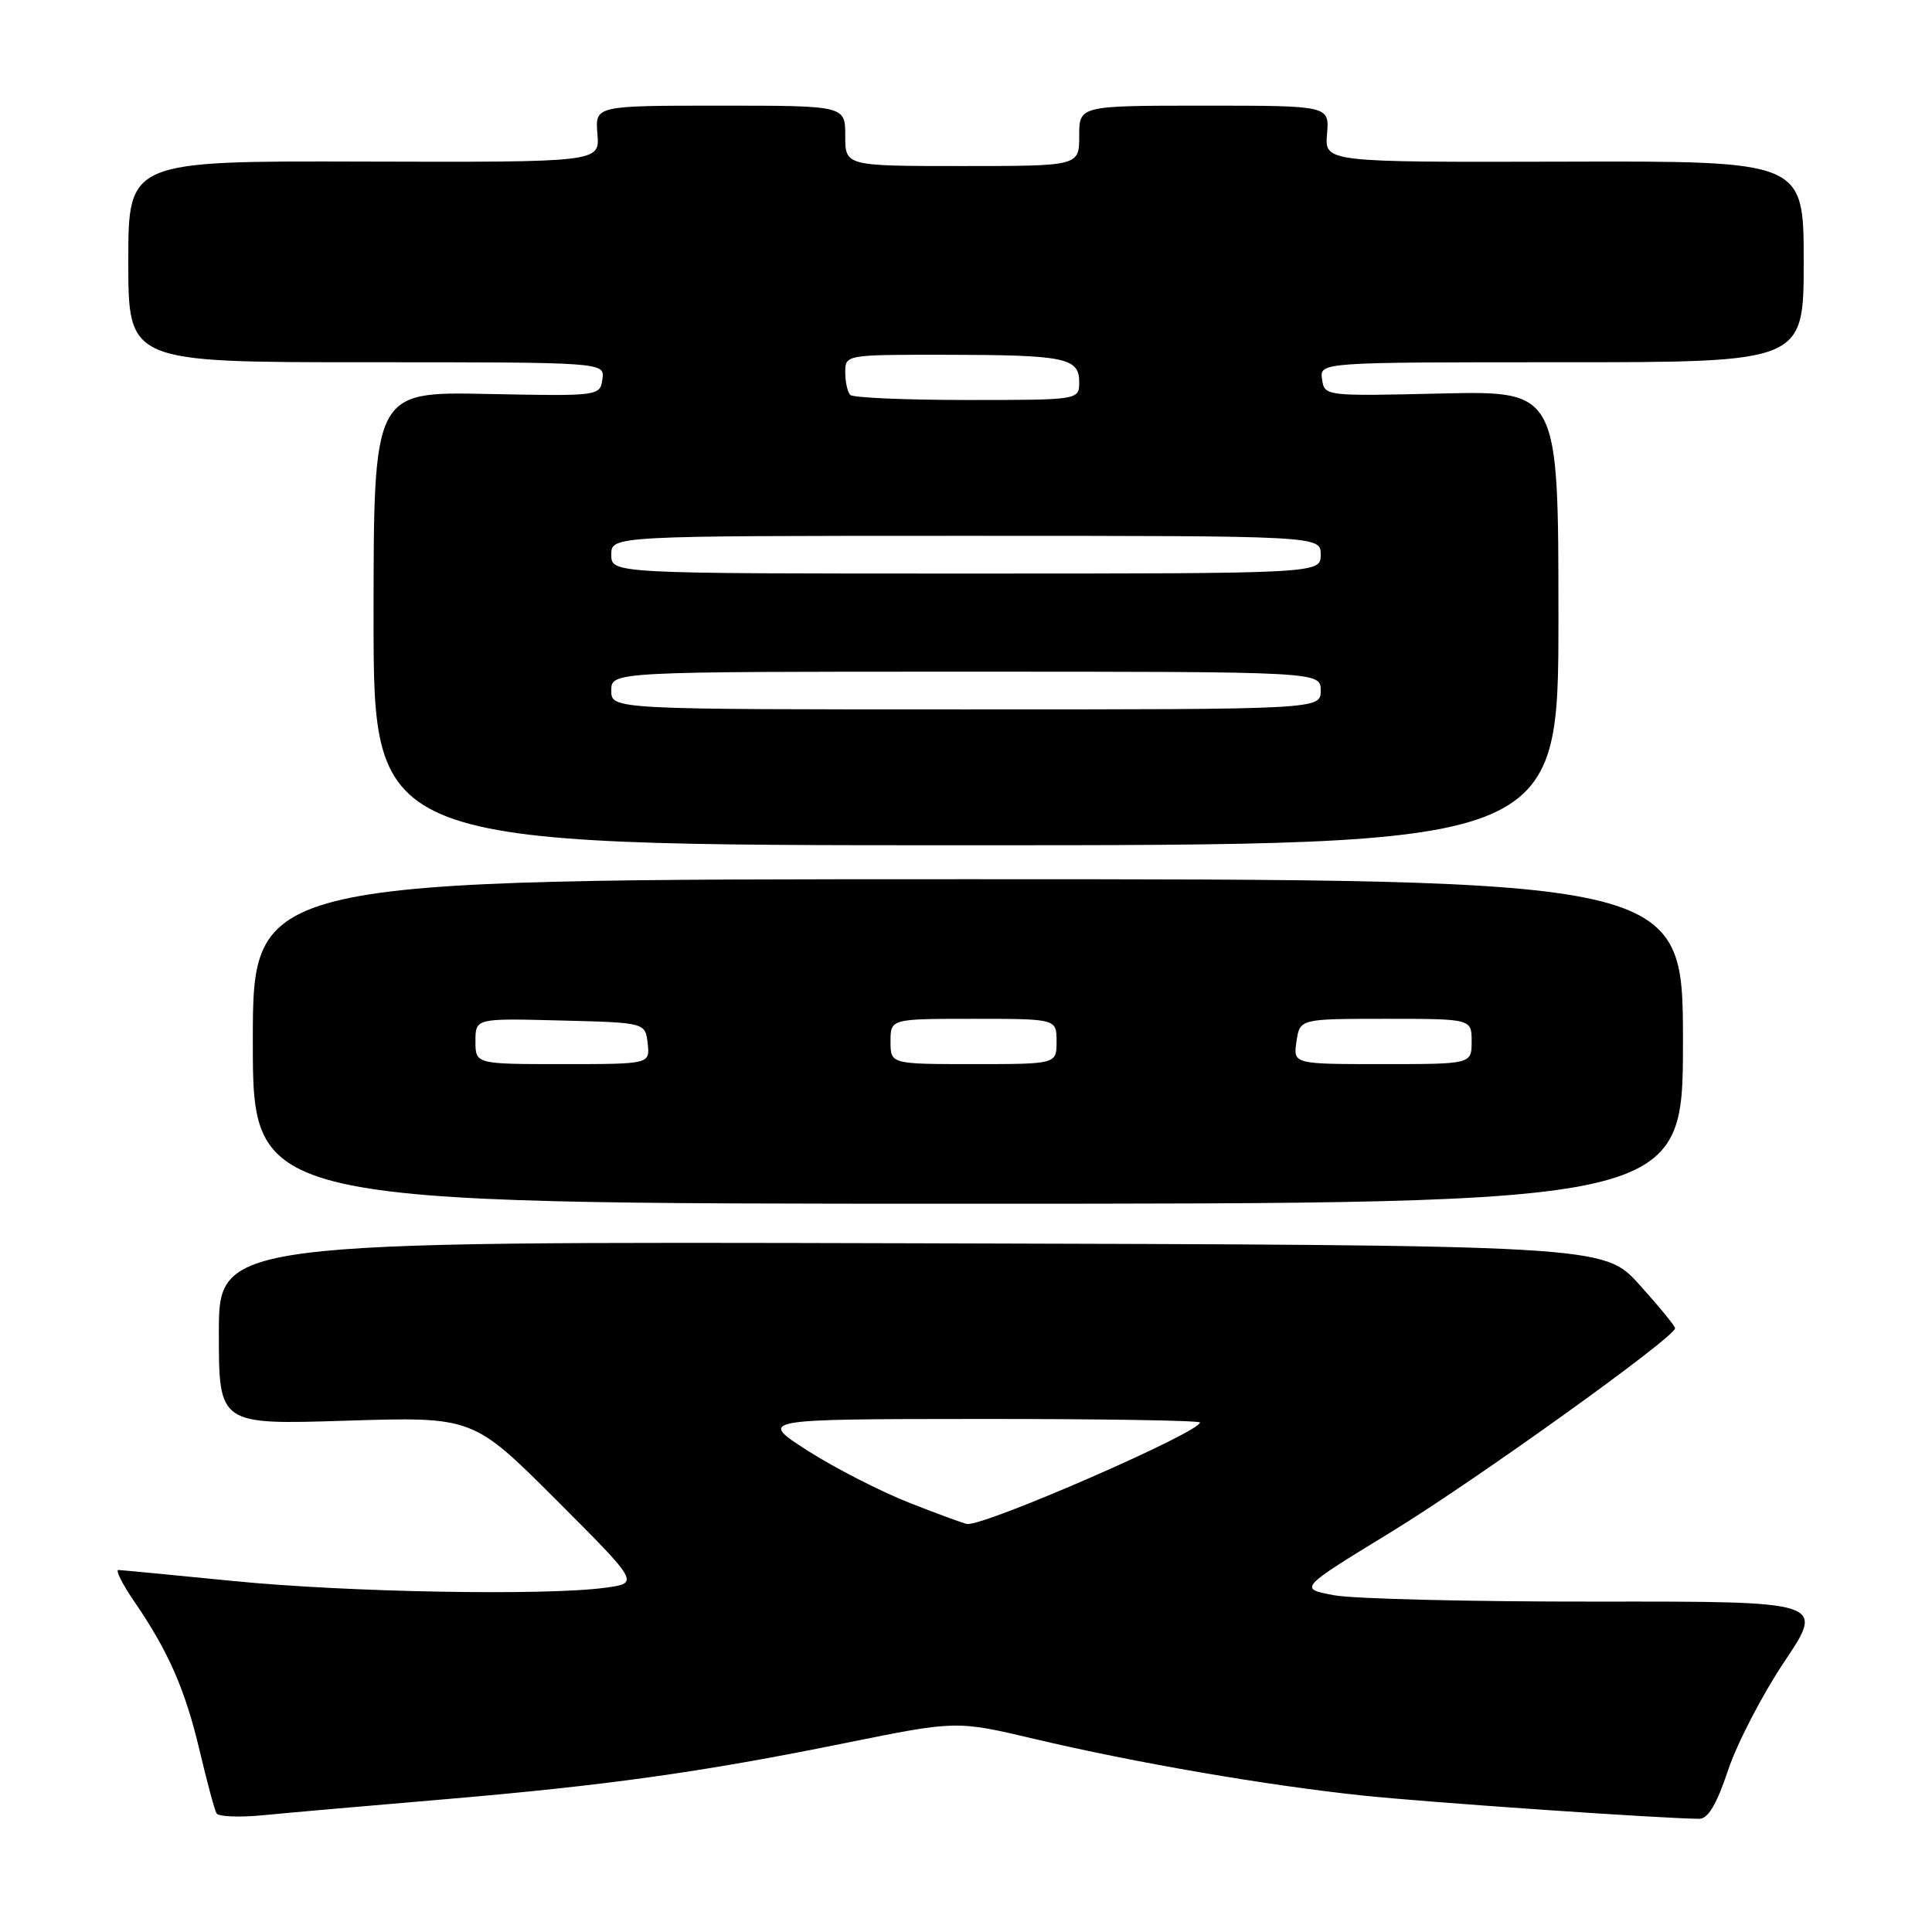 <?xml version="1.0" encoding="UTF-8" standalone="no"?>
<!DOCTYPE svg PUBLIC "-//W3C//DTD SVG 1.1//EN" "http://www.w3.org/Graphics/SVG/1.1/DTD/svg11.dtd" >
<svg xmlns="http://www.w3.org/2000/svg" xmlns:xlink="http://www.w3.org/1999/xlink" version="1.1" viewBox="0 0 256 256">
 <g >
 <path fill="currentColor"
d=" M 58.50 238.45 C 80.35 236.59 92.91 234.84 112.12 230.94 C 126.74 227.98 126.74 227.98 137.12 230.43 C 150.45 233.58 167.82 236.57 180.50 237.91 C 189.16 238.83 220.36 240.98 225.17 241.00 C 226.33 241.00 227.48 239.06 228.98 234.56 C 230.16 231.02 233.52 224.54 236.45 220.16 C 241.79 212.19 241.79 212.19 211.64 212.22 C 195.06 212.24 179.37 211.86 176.78 211.38 C 172.06 210.50 172.06 210.50 184.28 203.03 C 195.38 196.25 221.93 177.21 221.96 176.00 C 221.97 175.72 219.85 173.13 217.24 170.24 C 212.50 164.98 212.50 164.98 120.75 164.74 C 29.00 164.50 29.00 164.50 29.00 176.64 C 29.00 188.78 29.00 188.78 45.84 188.25 C 62.67 187.72 62.67 187.72 73.70 198.74 C 84.72 209.77 84.72 209.77 80.22 210.38 C 72.34 211.46 46.00 210.99 31.00 209.50 C 23.02 208.71 16.14 208.05 15.70 208.03 C 15.26 208.01 16.21 209.91 17.82 212.25 C 22.35 218.88 24.54 223.88 26.46 232.00 C 27.43 236.12 28.44 239.86 28.70 240.29 C 28.96 240.72 31.72 240.83 34.83 240.53 C 37.95 240.22 48.60 239.29 58.50 238.45 Z  M 223.00 138.00 C 223.00 116.50 223.00 116.50 128.25 116.50 C 33.50 116.50 33.50 116.50 33.50 138.00 C 33.50 159.50 33.50 159.50 128.25 159.50 C 223.00 159.50 223.00 159.50 223.00 138.00 Z  M 206.50 81.89 C 206.50 51.79 206.50 51.79 191.00 52.14 C 175.57 52.50 175.50 52.49 175.18 50.25 C 174.86 48.00 174.86 48.00 206.93 48.00 C 239.00 48.00 239.00 48.00 239.00 34.67 C 239.00 21.33 239.00 21.33 207.26 21.42 C 175.52 21.50 175.52 21.50 175.84 17.75 C 176.15 14.00 176.15 14.00 159.58 14.00 C 143.00 14.00 143.00 14.00 143.00 18.00 C 143.00 22.00 143.00 22.00 127.50 22.00 C 112.00 22.00 112.00 22.00 112.00 18.00 C 112.00 14.00 112.00 14.00 95.42 14.00 C 78.85 14.00 78.85 14.00 79.16 17.75 C 79.48 21.50 79.48 21.50 48.24 21.41 C 17.00 21.32 17.00 21.32 17.00 34.66 C 17.00 48.00 17.00 48.00 48.57 48.00 C 80.14 48.00 80.14 48.00 79.82 50.25 C 79.50 52.48 79.40 52.50 64.50 52.20 C 49.50 51.90 49.50 51.90 49.50 81.95 C 49.50 112.00 49.50 112.00 128.00 112.00 C 206.50 112.00 206.50 112.00 206.50 81.89 Z  M 120.50 199.13 C 116.65 197.61 110.58 194.50 107.00 192.21 C 100.50 188.04 100.50 188.04 129.75 188.02 C 145.84 188.01 159.00 188.22 159.00 188.49 C 159.00 189.78 130.64 202.16 128.16 201.94 C 127.80 201.91 124.35 200.64 120.50 199.13 Z  M 63.00 137.97 C 63.00 134.93 63.00 134.93 74.25 135.22 C 85.50 135.50 85.50 135.50 85.82 138.25 C 86.13 141.00 86.13 141.00 74.57 141.00 C 63.00 141.00 63.00 141.00 63.00 137.97 Z  M 118.00 138.00 C 118.00 135.00 118.00 135.00 129.00 135.00 C 140.00 135.00 140.00 135.00 140.00 138.00 C 140.00 141.00 140.00 141.00 129.00 141.00 C 118.00 141.00 118.00 141.00 118.00 138.00 Z  M 171.79 138.00 C 172.23 135.00 172.23 135.00 183.61 135.00 C 195.00 135.00 195.00 135.00 195.00 138.00 C 195.00 141.00 195.00 141.00 183.17 141.00 C 171.35 141.00 171.35 141.00 171.79 138.00 Z  M 81.00 91.50 C 81.00 89.00 81.00 89.00 128.00 89.00 C 175.00 89.00 175.00 89.00 175.00 91.50 C 175.00 94.00 175.00 94.00 128.00 94.00 C 81.00 94.00 81.00 94.00 81.00 91.50 Z  M 81.00 73.50 C 81.00 71.00 81.00 71.00 128.00 71.00 C 175.00 71.00 175.00 71.00 175.00 73.50 C 175.00 76.00 175.00 76.00 128.00 76.00 C 81.00 76.00 81.00 76.00 81.00 73.50 Z  M 112.67 52.33 C 112.30 51.97 112.00 50.62 112.00 49.33 C 112.00 47.01 112.03 47.00 125.25 47.01 C 141.15 47.03 143.00 47.41 143.00 50.62 C 143.00 53.00 143.00 53.00 128.17 53.00 C 120.01 53.00 113.03 52.70 112.67 52.33 Z "/>
</g>
</svg>